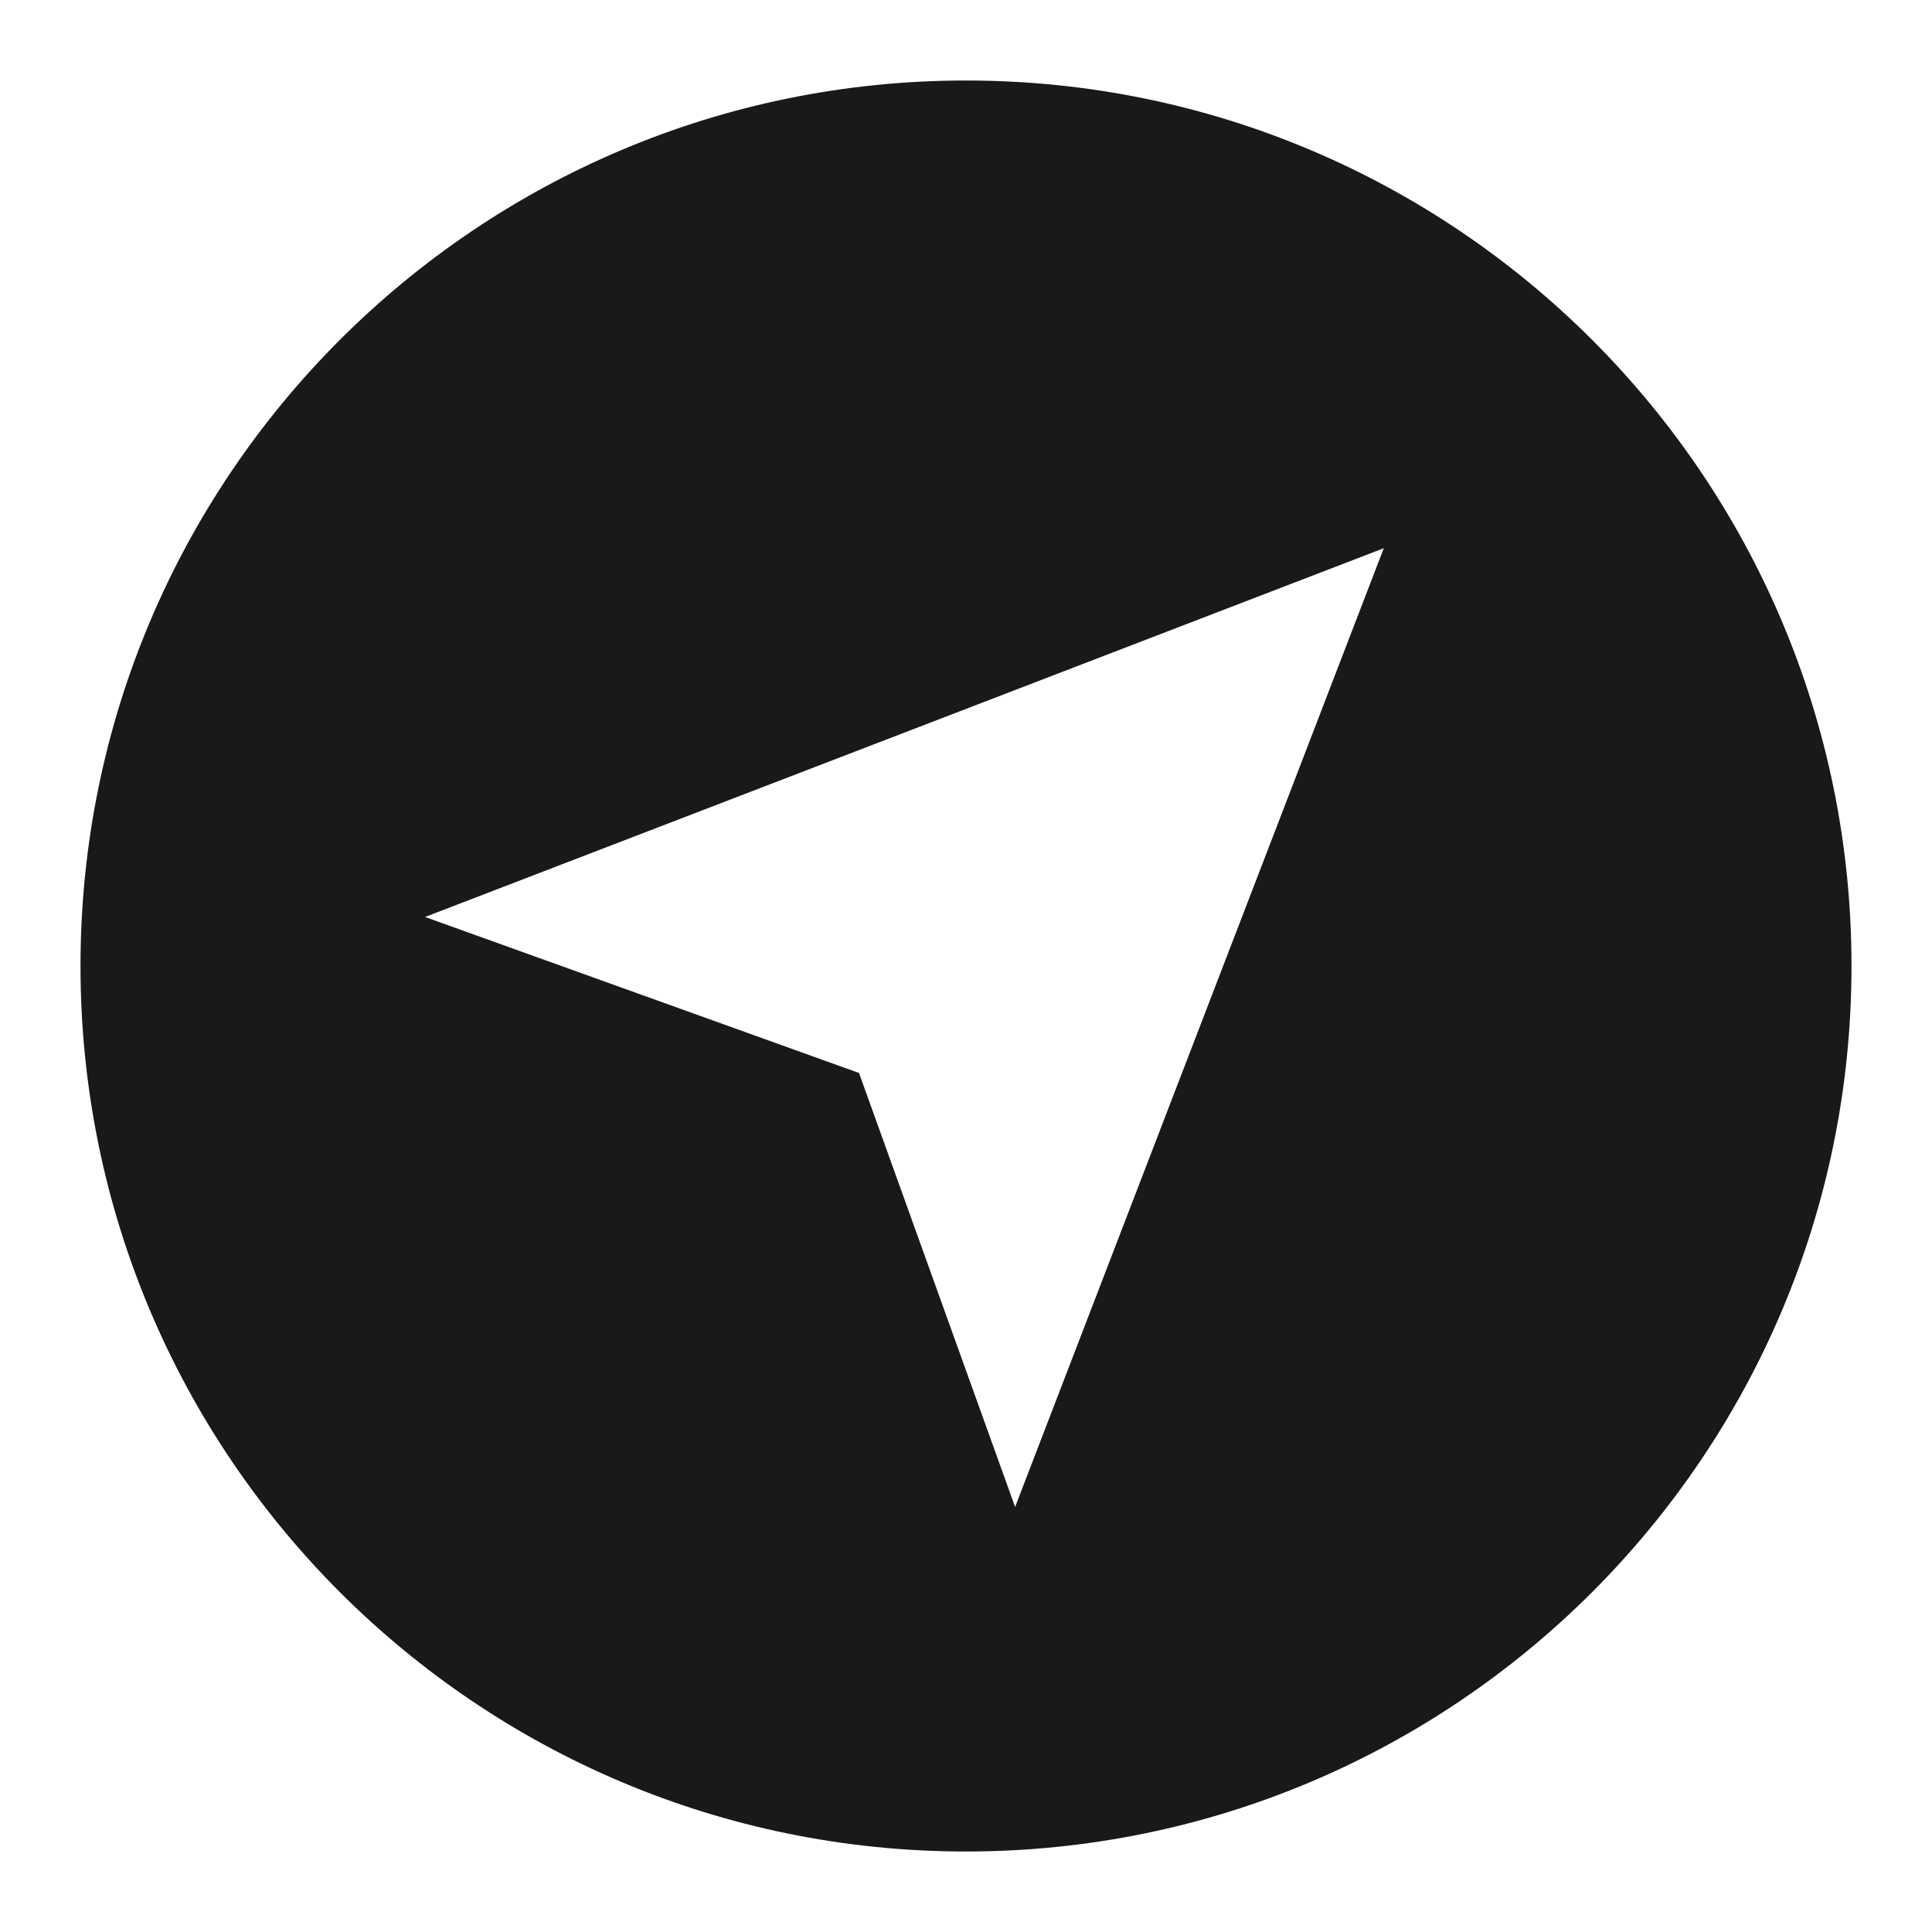 <svg width="24" height="24" viewBox="0 0 24 24" fill="none" xmlns="http://www.w3.org/2000/svg">
<path d="M23 12C23 18.075 18.075 23 12 23C5.925 23 1 18.075 1 12C1 5.925 5.925 1 12 1C18.075 1 23 5.925 23 12ZM12.61 18.72L17.19 6.81L5.28 11.391L10.671 13.329L12.61 18.72Z" fill="black" fill-opacity="0.9" style="fill:black;fill-opacity:0.9;"/>
</svg>
